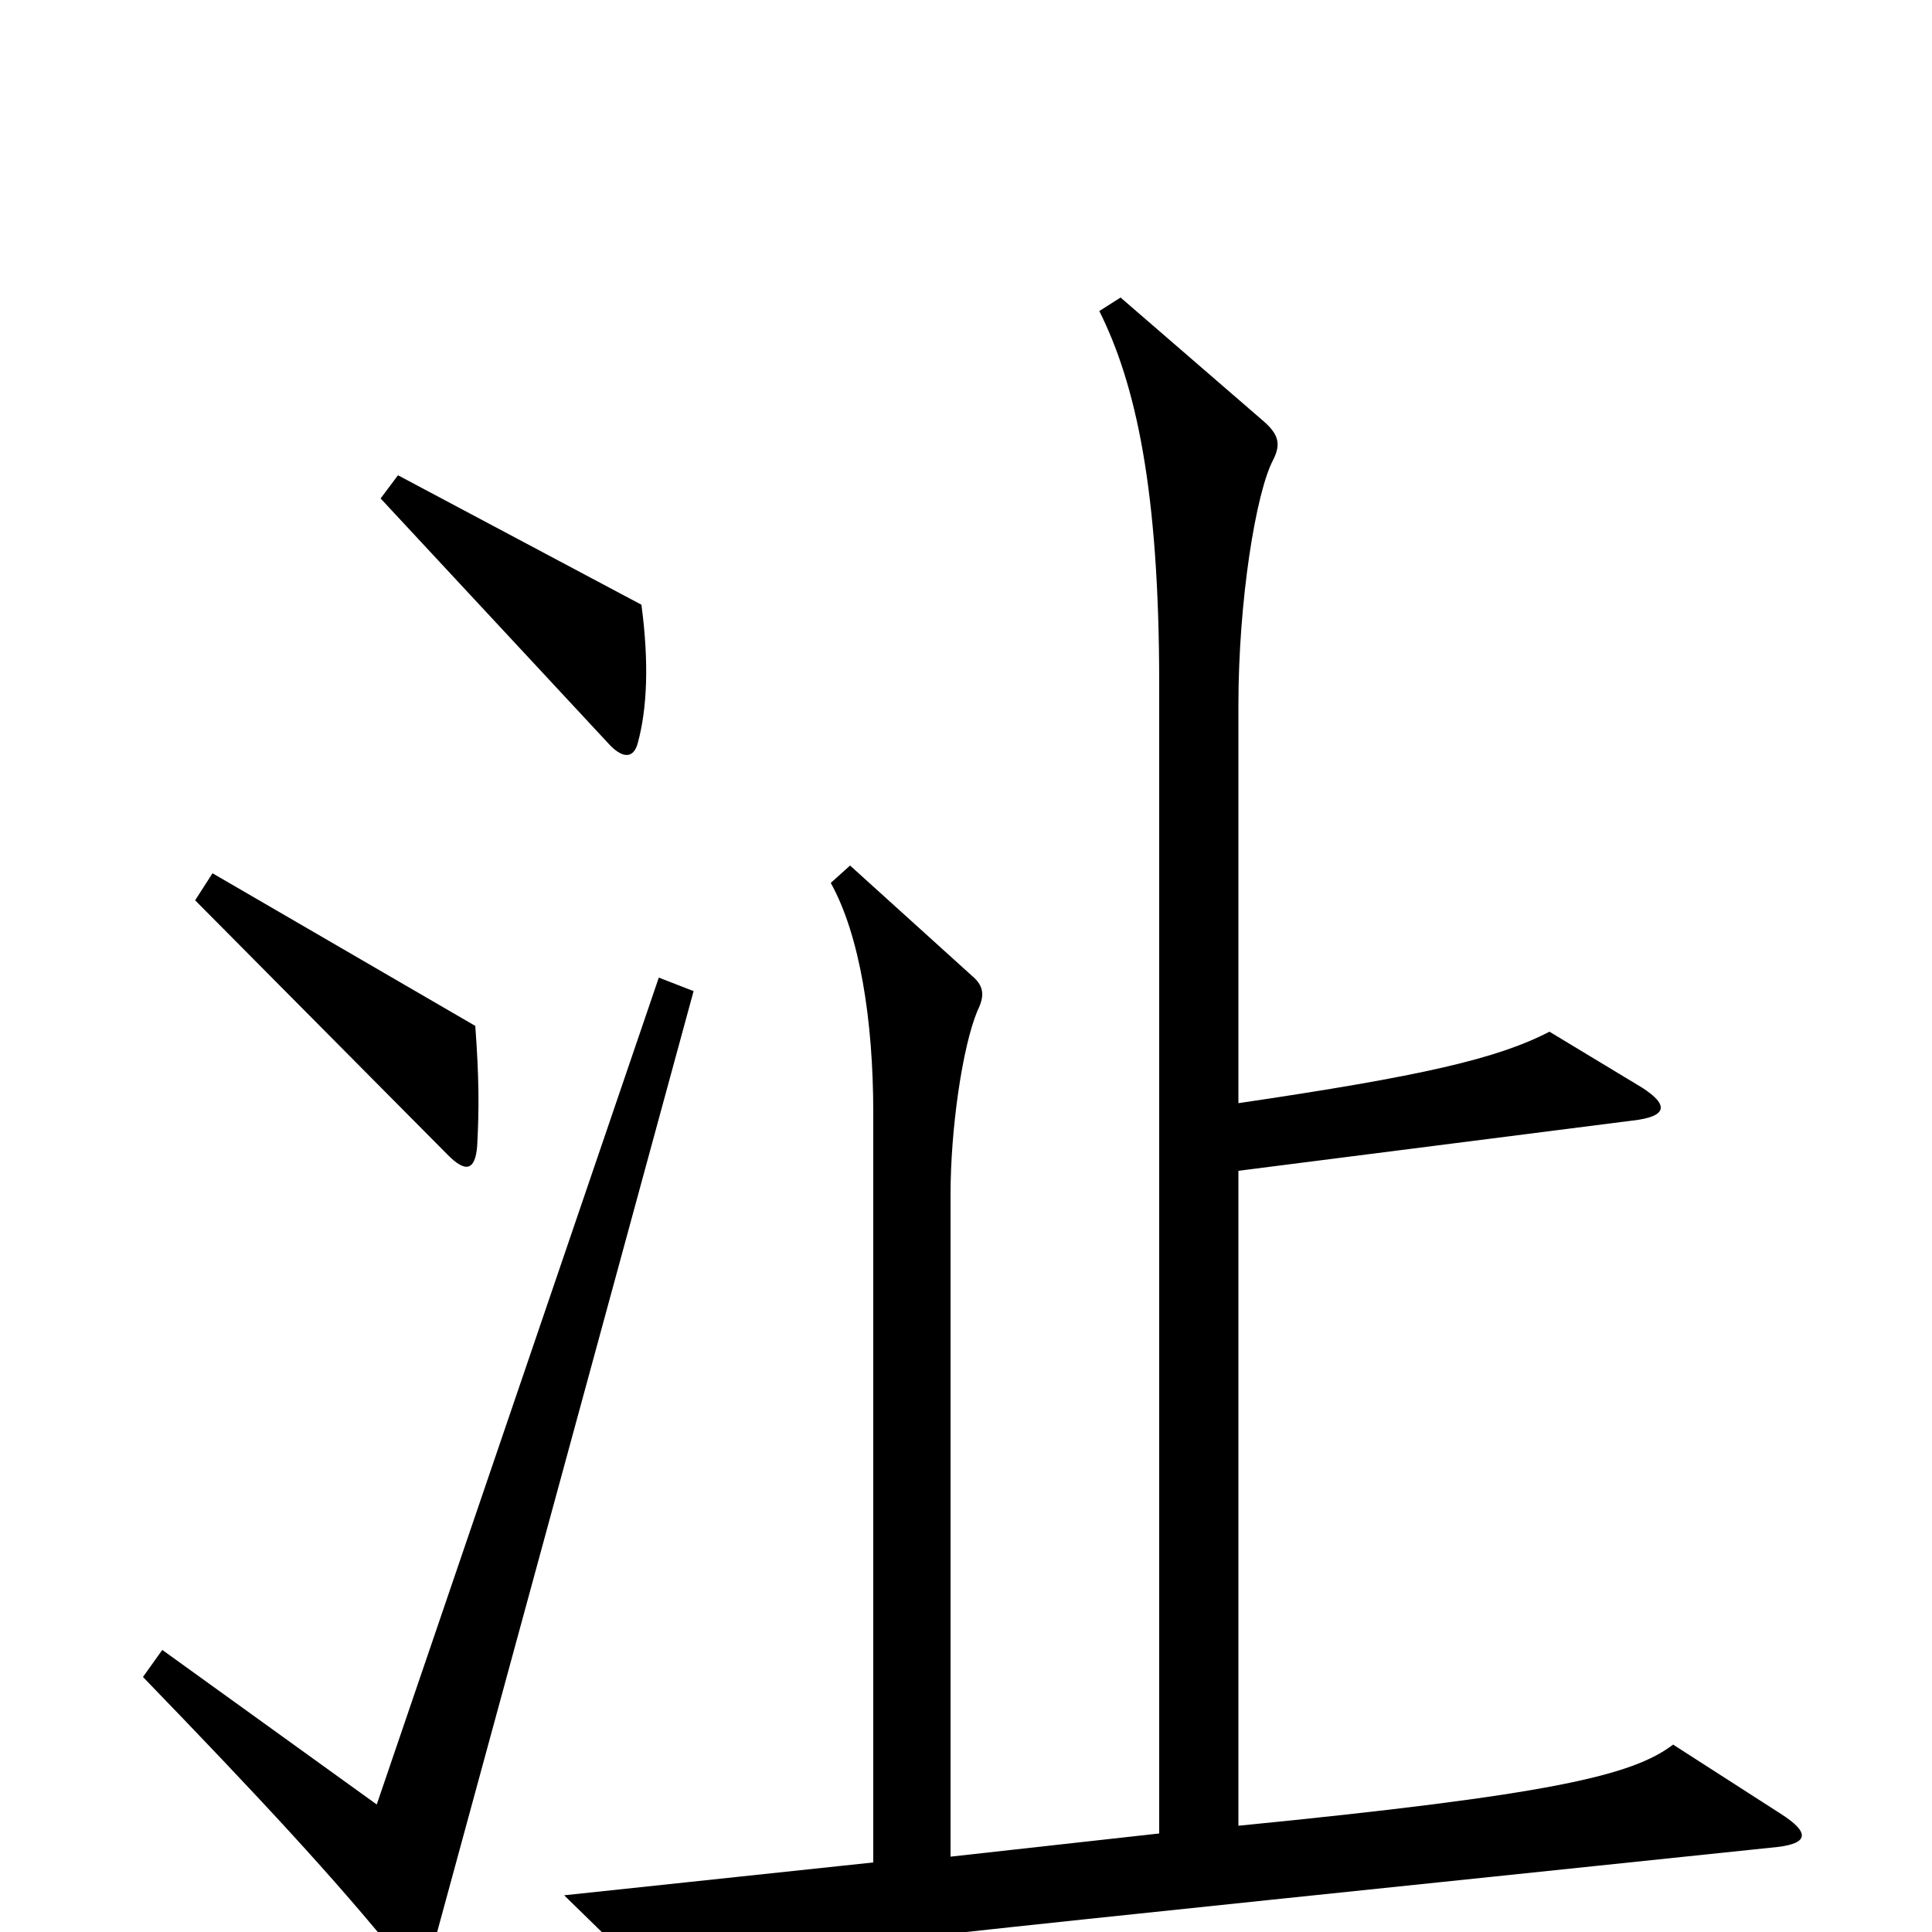 <svg xmlns="http://www.w3.org/2000/svg" viewBox="0 -1000 1000 1000">
	<path fill="#000000" d="M332 -687L206 -754L197 -742L316 -614C323 -607 328 -608 330 -615C335 -633 336 -657 332 -687ZM247 -407C248 -426 248 -442 246 -469L110 -548L101 -534L232 -402C241 -393 246 -394 247 -407ZM922 -61L866 -97C845 -81 803 -71 641 -55V-394L845 -420C863 -422 864 -428 850 -437L802 -466C775 -452 736 -443 641 -429V-635C641 -689 650 -745 659 -762C663 -770 662 -775 654 -782L580 -846L569 -839C588 -801 600 -746 600 -646V-51L492 -39V-382C492 -415 498 -458 506 -477C510 -485 509 -490 503 -495L440 -552L430 -543C445 -516 452 -472 452 -424V-36L292 -19L334 22C401 9 490 1 920 -44C937 -46 936 -52 922 -61ZM359 -487L341 -494L195 -66L84 -146L74 -132C133 -71 174 -27 207 14C215 23 220 23 223 12Z"/>
</svg>